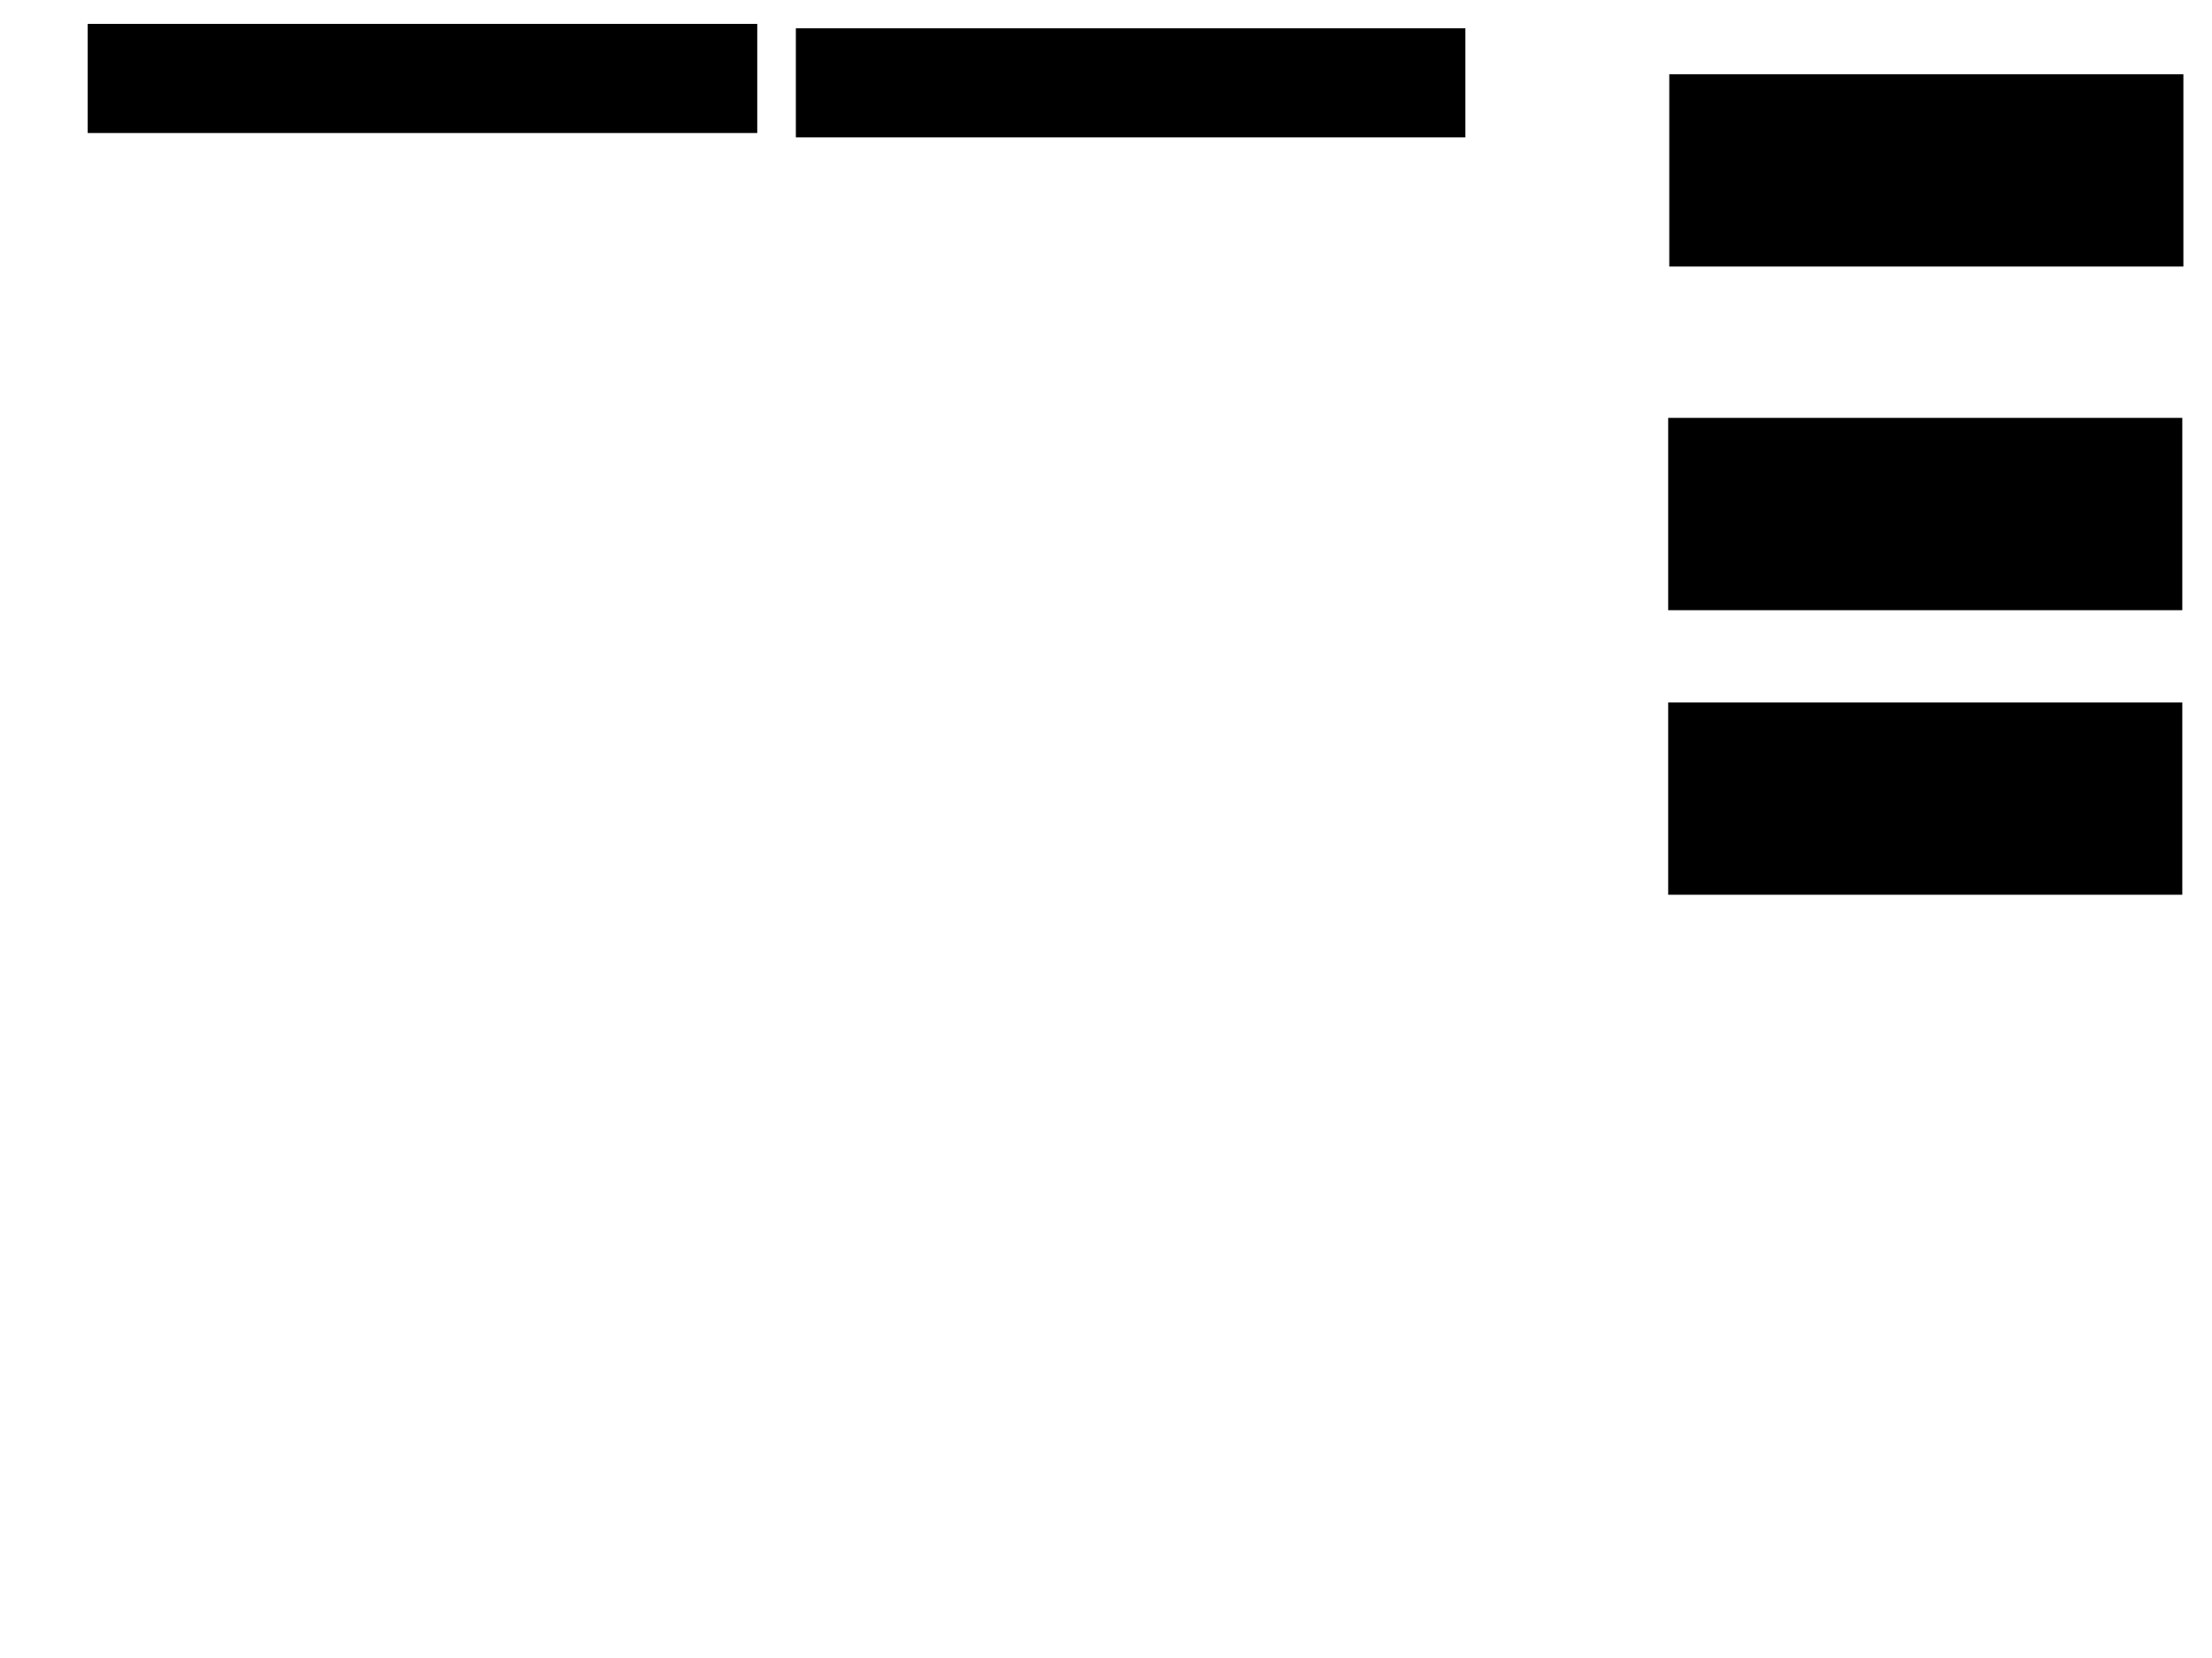 <svg xmlns="http://www.w3.org/2000/svg" width="1175" height="881">
 <!-- Created with Image Occlusion Enhanced -->
 <g>
  <title>Labels</title>
 </g>
 <g>
  <title>Masks</title>
  <rect id="41034bddb4e242fb92f51b1f411b434c-ao-1" height="56.977" width="354.651" y="13.186" x="47.093" stroke="#000000" fill="#0"/>
  <rect id="41034bddb4e242fb92f51b1f411b434c-ao-2" height="56.977" width="354.651" y="15.512" x="423.256" stroke="#000000" fill="#0"/>
  <rect stroke="#000000" id="41034bddb4e242fb92f51b1f411b434c-ao-3" height="101.163" width="272.093" y="39.93" x="887.209" fill="#0"/>
  <rect id="41034bddb4e242fb92f51b1f411b434c-ao-4" stroke="#000000" height="101.163" width="272.093" y="222.488" x="886.628" fill="#0"/>
  <rect id="41034bddb4e242fb92f51b1f411b434c-ao-5" stroke="#000000" height="101.163" width="272.093" y="373.651" x="886.628" fill="#0"/>
  
 </g>
</svg>